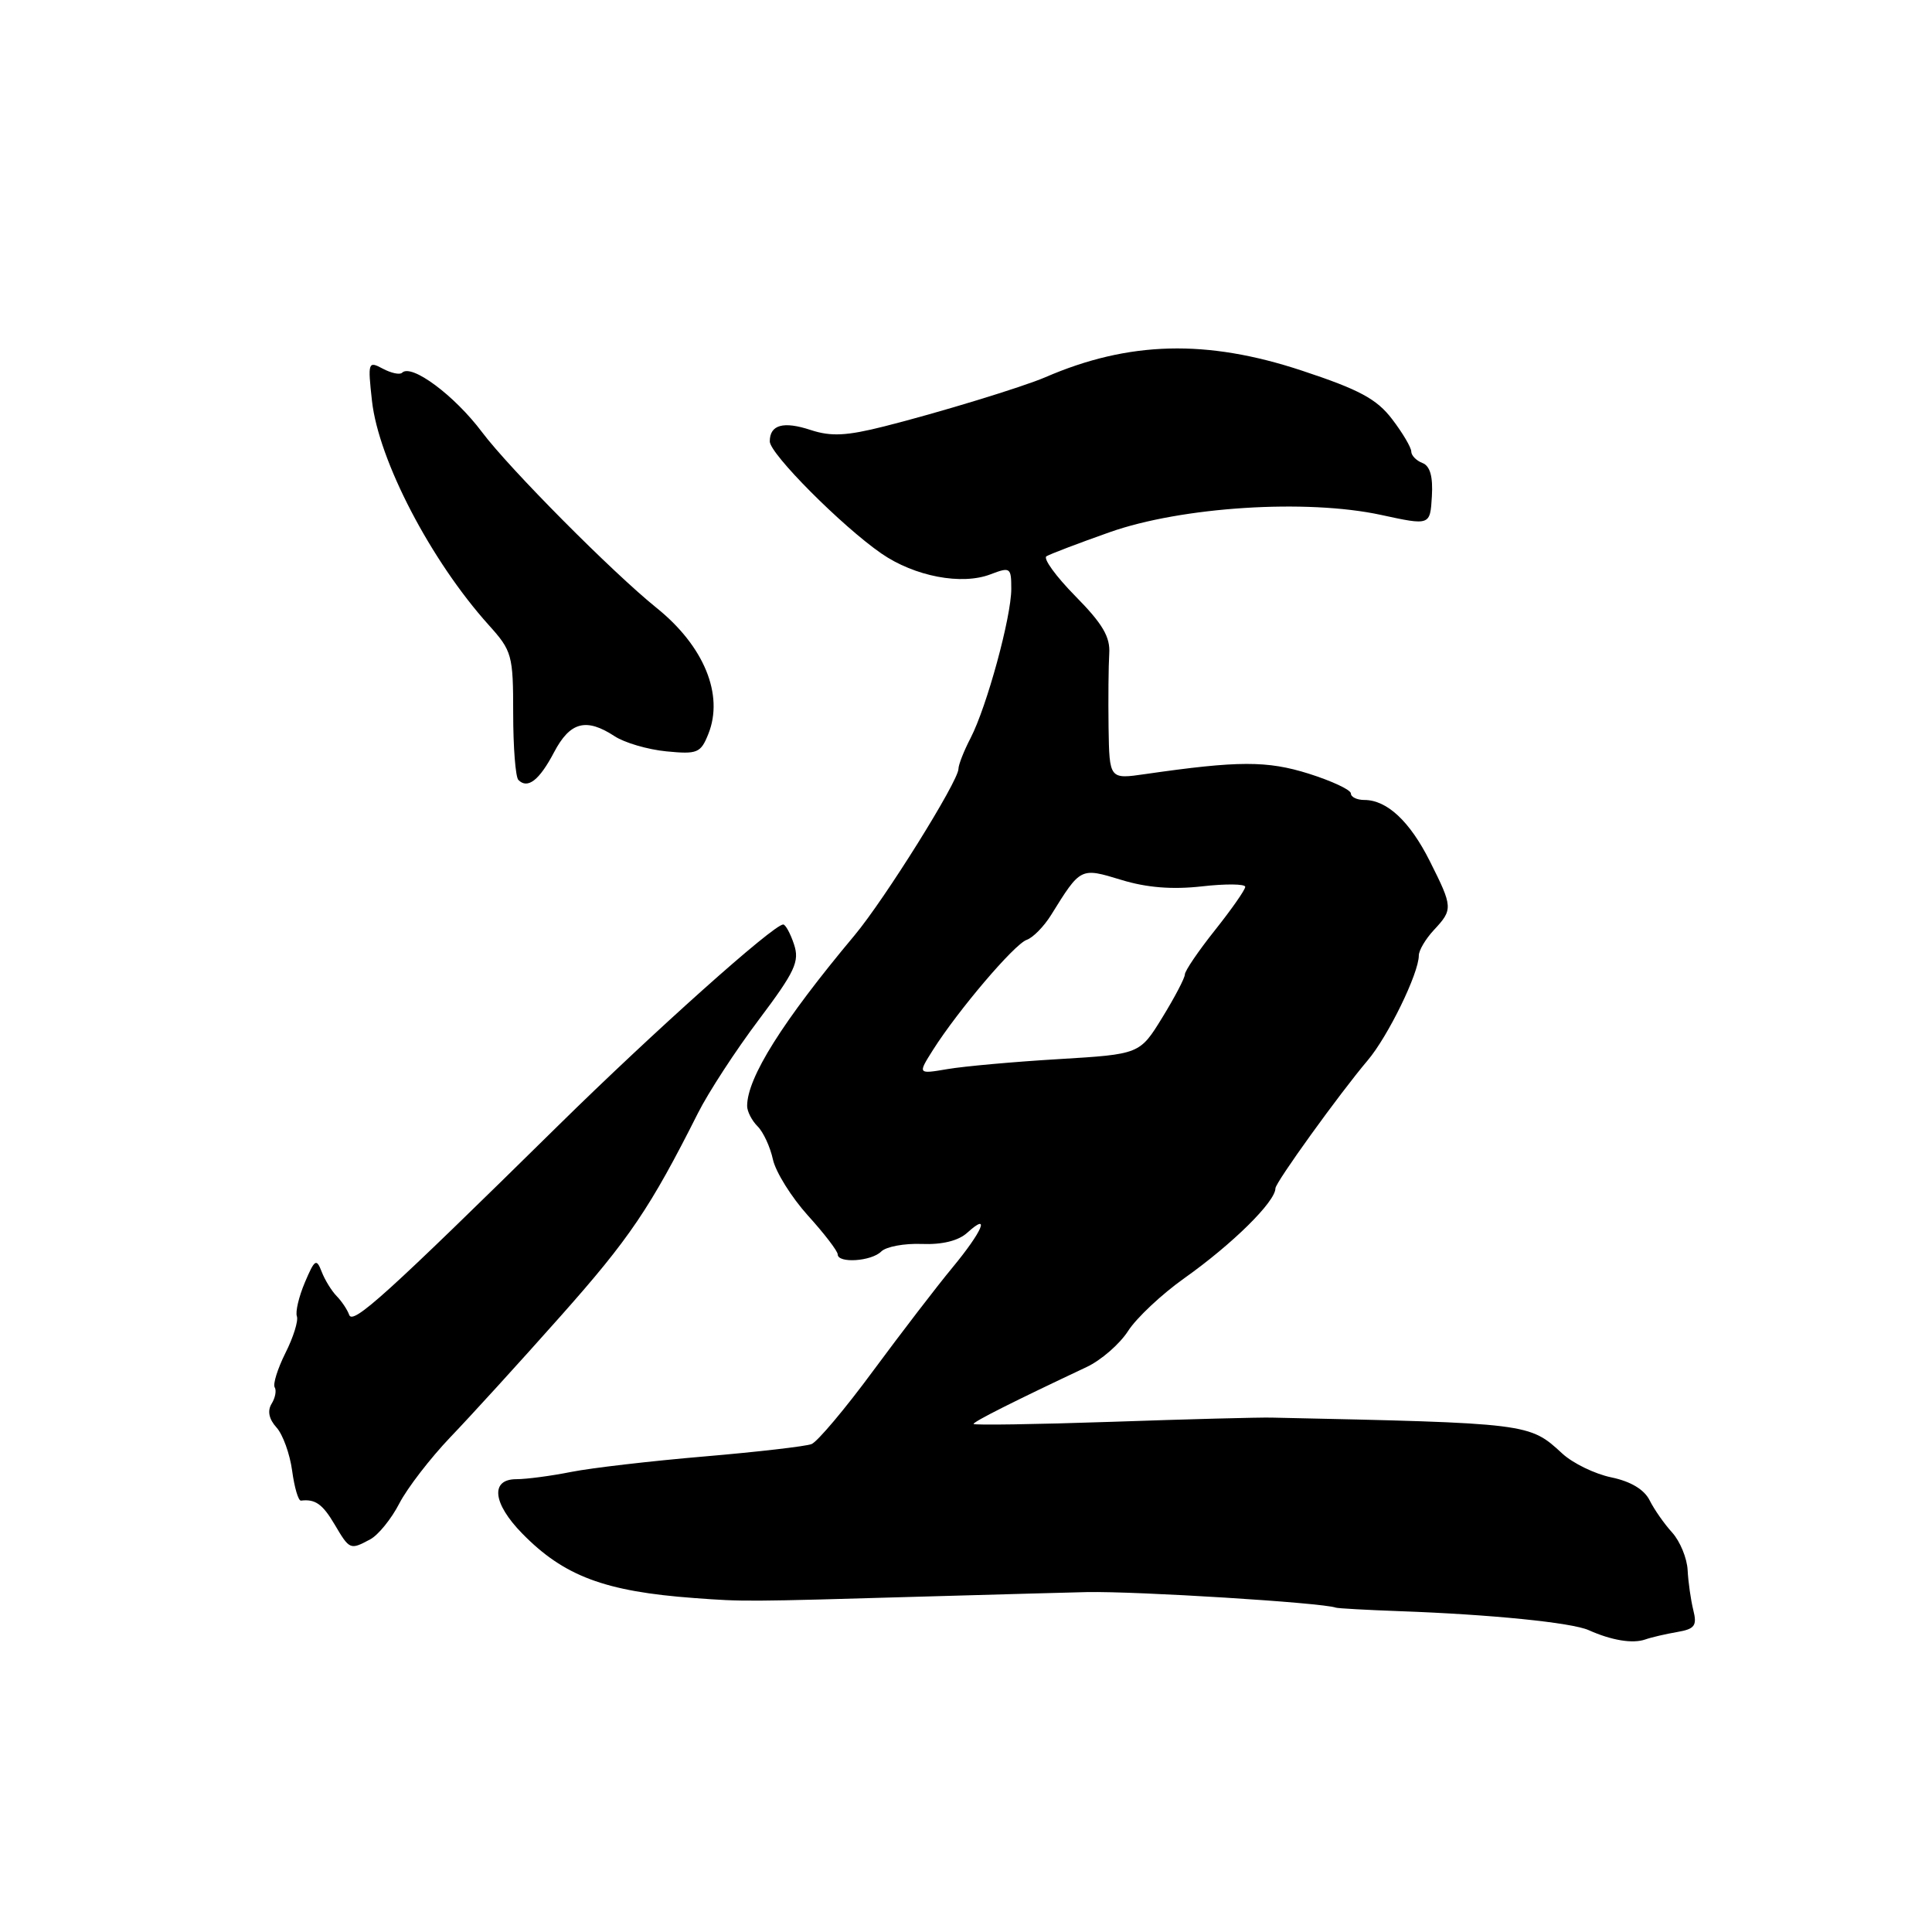 <?xml version="1.0" encoding="UTF-8" standalone="no"?>
<!DOCTYPE svg PUBLIC "-//W3C//DTD SVG 1.1//EN" "http://www.w3.org/Graphics/SVG/1.1/DTD/svg11.dtd" >
<svg xmlns="http://www.w3.org/2000/svg" xmlns:xlink="http://www.w3.org/1999/xlink" version="1.1" viewBox="0 0 256 256">
 <g >
 <path fill="currentColor"
d=" M 222.24 216.25 C 224.57 215.85 224.89 215.41 224.37 213.34 C 224.04 212.01 223.70 209.62 223.62 208.05 C 223.54 206.47 222.62 204.24 221.58 203.08 C 220.53 201.93 219.18 200.00 218.58 198.79 C 217.87 197.37 216.07 196.29 213.51 195.76 C 211.33 195.31 208.41 193.89 207.02 192.61 C 202.63 188.57 202.72 188.58 168.50 187.84 C 166.85 187.80 157.29 188.05 147.25 188.40 C 137.21 188.74 129.00 188.86 129.00 188.68 C 129.00 188.37 134.38 185.66 143.98 181.14 C 145.90 180.24 148.37 178.09 149.48 176.36 C 150.59 174.63 153.95 171.48 156.94 169.36 C 163.30 164.85 169.00 159.23 169.00 157.46 C 169.00 156.69 177.50 144.90 181.22 140.51 C 183.92 137.33 188.00 128.96 188.00 126.61 C 188.00 125.93 188.90 124.41 190.00 123.23 C 192.54 120.51 192.52 120.20 189.46 114.11 C 186.81 108.83 183.78 106.00 180.78 106.00 C 179.80 106.00 179.00 105.61 179.00 105.14 C 179.00 104.66 176.49 103.49 173.43 102.52 C 167.90 100.78 164.10 100.79 151.75 102.57 C 147.00 103.26 147.00 103.26 146.89 96.38 C 146.84 92.60 146.88 88.21 146.98 86.62 C 147.13 84.40 146.11 82.66 142.49 78.99 C 139.92 76.38 138.19 74.00 138.66 73.71 C 139.13 73.42 142.88 71.99 147.01 70.53 C 156.55 67.15 173.12 66.09 183.00 68.23 C 189.50 69.64 189.50 69.64 189.73 65.78 C 189.89 63.14 189.49 61.74 188.48 61.35 C 187.67 61.04 187.00 60.35 187.00 59.83 C 187.00 59.30 185.86 57.37 184.47 55.55 C 182.43 52.87 180.13 51.63 172.54 49.12 C 159.90 44.93 149.58 45.19 138.50 49.99 C 135.51 51.28 124.35 54.69 117.16 56.50 C 112.16 57.76 110.12 57.86 107.43 56.98 C 103.80 55.78 102.00 56.28 102.00 58.49 C 102.00 60.13 111.57 69.74 116.80 73.35 C 121.19 76.38 127.43 77.57 131.25 76.10 C 133.87 75.10 134.00 75.19 134.00 78.04 C 134.00 81.76 130.76 93.63 128.61 97.79 C 127.72 99.50 127.00 101.34 127.00 101.88 C 127.00 103.51 117.22 119.17 113.22 123.95 C 103.69 135.34 99.00 142.80 99.00 146.55 C 99.00 147.27 99.62 148.48 100.38 149.24 C 101.14 149.99 102.06 151.98 102.42 153.65 C 102.79 155.31 104.87 158.64 107.04 161.05 C 109.22 163.45 111.00 165.78 111.00 166.21 C 111.00 167.43 115.46 167.14 116.77 165.83 C 117.41 165.19 119.82 164.74 122.14 164.83 C 124.84 164.94 127.00 164.41 128.17 163.34 C 131.30 160.51 130.18 163.15 126.22 167.94 C 124.14 170.45 119.41 176.62 115.69 181.65 C 111.98 186.69 108.30 191.05 107.53 191.35 C 106.75 191.65 100.35 192.39 93.31 192.99 C 86.26 193.59 78.33 194.51 75.67 195.04 C 73.02 195.57 69.76 196.00 68.42 196.00 C 64.94 196.00 65.28 199.20 69.19 203.19 C 74.71 208.84 80.14 210.88 92.00 211.75 C 98.63 212.24 98.66 212.24 122.50 211.55 C 132.95 211.25 142.62 210.99 144.00 210.96 C 150.65 210.83 175.21 212.36 177.00 213.02 C 177.28 213.12 181.10 213.33 185.50 213.49 C 197.52 213.92 208.26 215.00 210.50 216.00 C 213.54 217.36 216.33 217.82 218.00 217.24 C 218.82 216.95 220.73 216.51 222.24 216.25 Z  M 49.06 203.97 C 50.12 203.40 51.86 201.26 52.91 199.22 C 53.97 197.17 57.01 193.23 59.66 190.45 C 62.32 187.68 68.90 180.46 74.28 174.40 C 83.42 164.11 86.14 160.09 92.48 147.50 C 93.86 144.75 97.49 139.18 100.54 135.13 C 105.35 128.73 105.97 127.41 105.21 125.13 C 104.73 123.68 104.08 122.50 103.78 122.50 C 102.50 122.50 86.57 136.74 73.95 149.16 C 51.19 171.56 46.75 175.59 46.27 174.23 C 46.02 173.53 45.27 172.41 44.60 171.73 C 43.94 171.05 43.04 169.60 42.62 168.50 C 41.93 166.71 41.70 166.86 40.40 169.92 C 39.60 171.81 39.12 173.83 39.34 174.42 C 39.55 175.02 38.87 177.20 37.82 179.28 C 36.78 181.37 36.14 183.41 36.40 183.83 C 36.66 184.25 36.47 185.24 35.98 186.02 C 35.41 186.96 35.64 188.05 36.64 189.15 C 37.48 190.08 38.41 192.66 38.71 194.88 C 39.01 197.10 39.53 198.88 39.88 198.84 C 41.77 198.61 42.74 199.29 44.34 202.00 C 46.33 205.37 46.39 205.40 49.06 203.97 Z  M 73.42 99.67 C 75.54 95.64 77.67 95.08 81.45 97.56 C 82.76 98.42 85.84 99.32 88.30 99.56 C 92.41 99.96 92.85 99.78 93.86 97.25 C 95.94 92.07 93.29 85.61 87.00 80.55 C 81.14 75.83 67.51 62.10 63.88 57.27 C 60.23 52.40 54.52 48.15 53.28 49.39 C 52.98 49.69 51.83 49.44 50.72 48.85 C 48.78 47.81 48.72 47.98 49.29 53.13 C 50.17 61.01 57.08 74.28 64.75 82.81 C 67.85 86.25 68.00 86.78 68.00 94.54 C 68.00 99.01 68.31 102.98 68.69 103.35 C 69.92 104.59 71.46 103.40 73.42 99.67 Z  M 123.62 139.13 C 126.96 133.86 134.39 125.13 136.03 124.54 C 136.88 124.25 138.33 122.76 139.27 121.25 C 143.21 114.91 143.15 114.94 148.58 116.59 C 151.94 117.62 155.32 117.89 159.25 117.45 C 162.41 117.09 165.00 117.12 165.00 117.51 C 165.00 117.90 163.20 120.47 161.00 123.24 C 158.80 126.00 157.00 128.65 157.00 129.12 C 157.00 129.59 155.65 132.16 154.01 134.83 C 151.02 139.69 151.02 139.69 140.26 140.34 C 134.34 140.69 127.72 141.29 125.55 141.66 C 121.60 142.33 121.60 142.33 123.62 139.13 Z "/>
</g>
</svg>